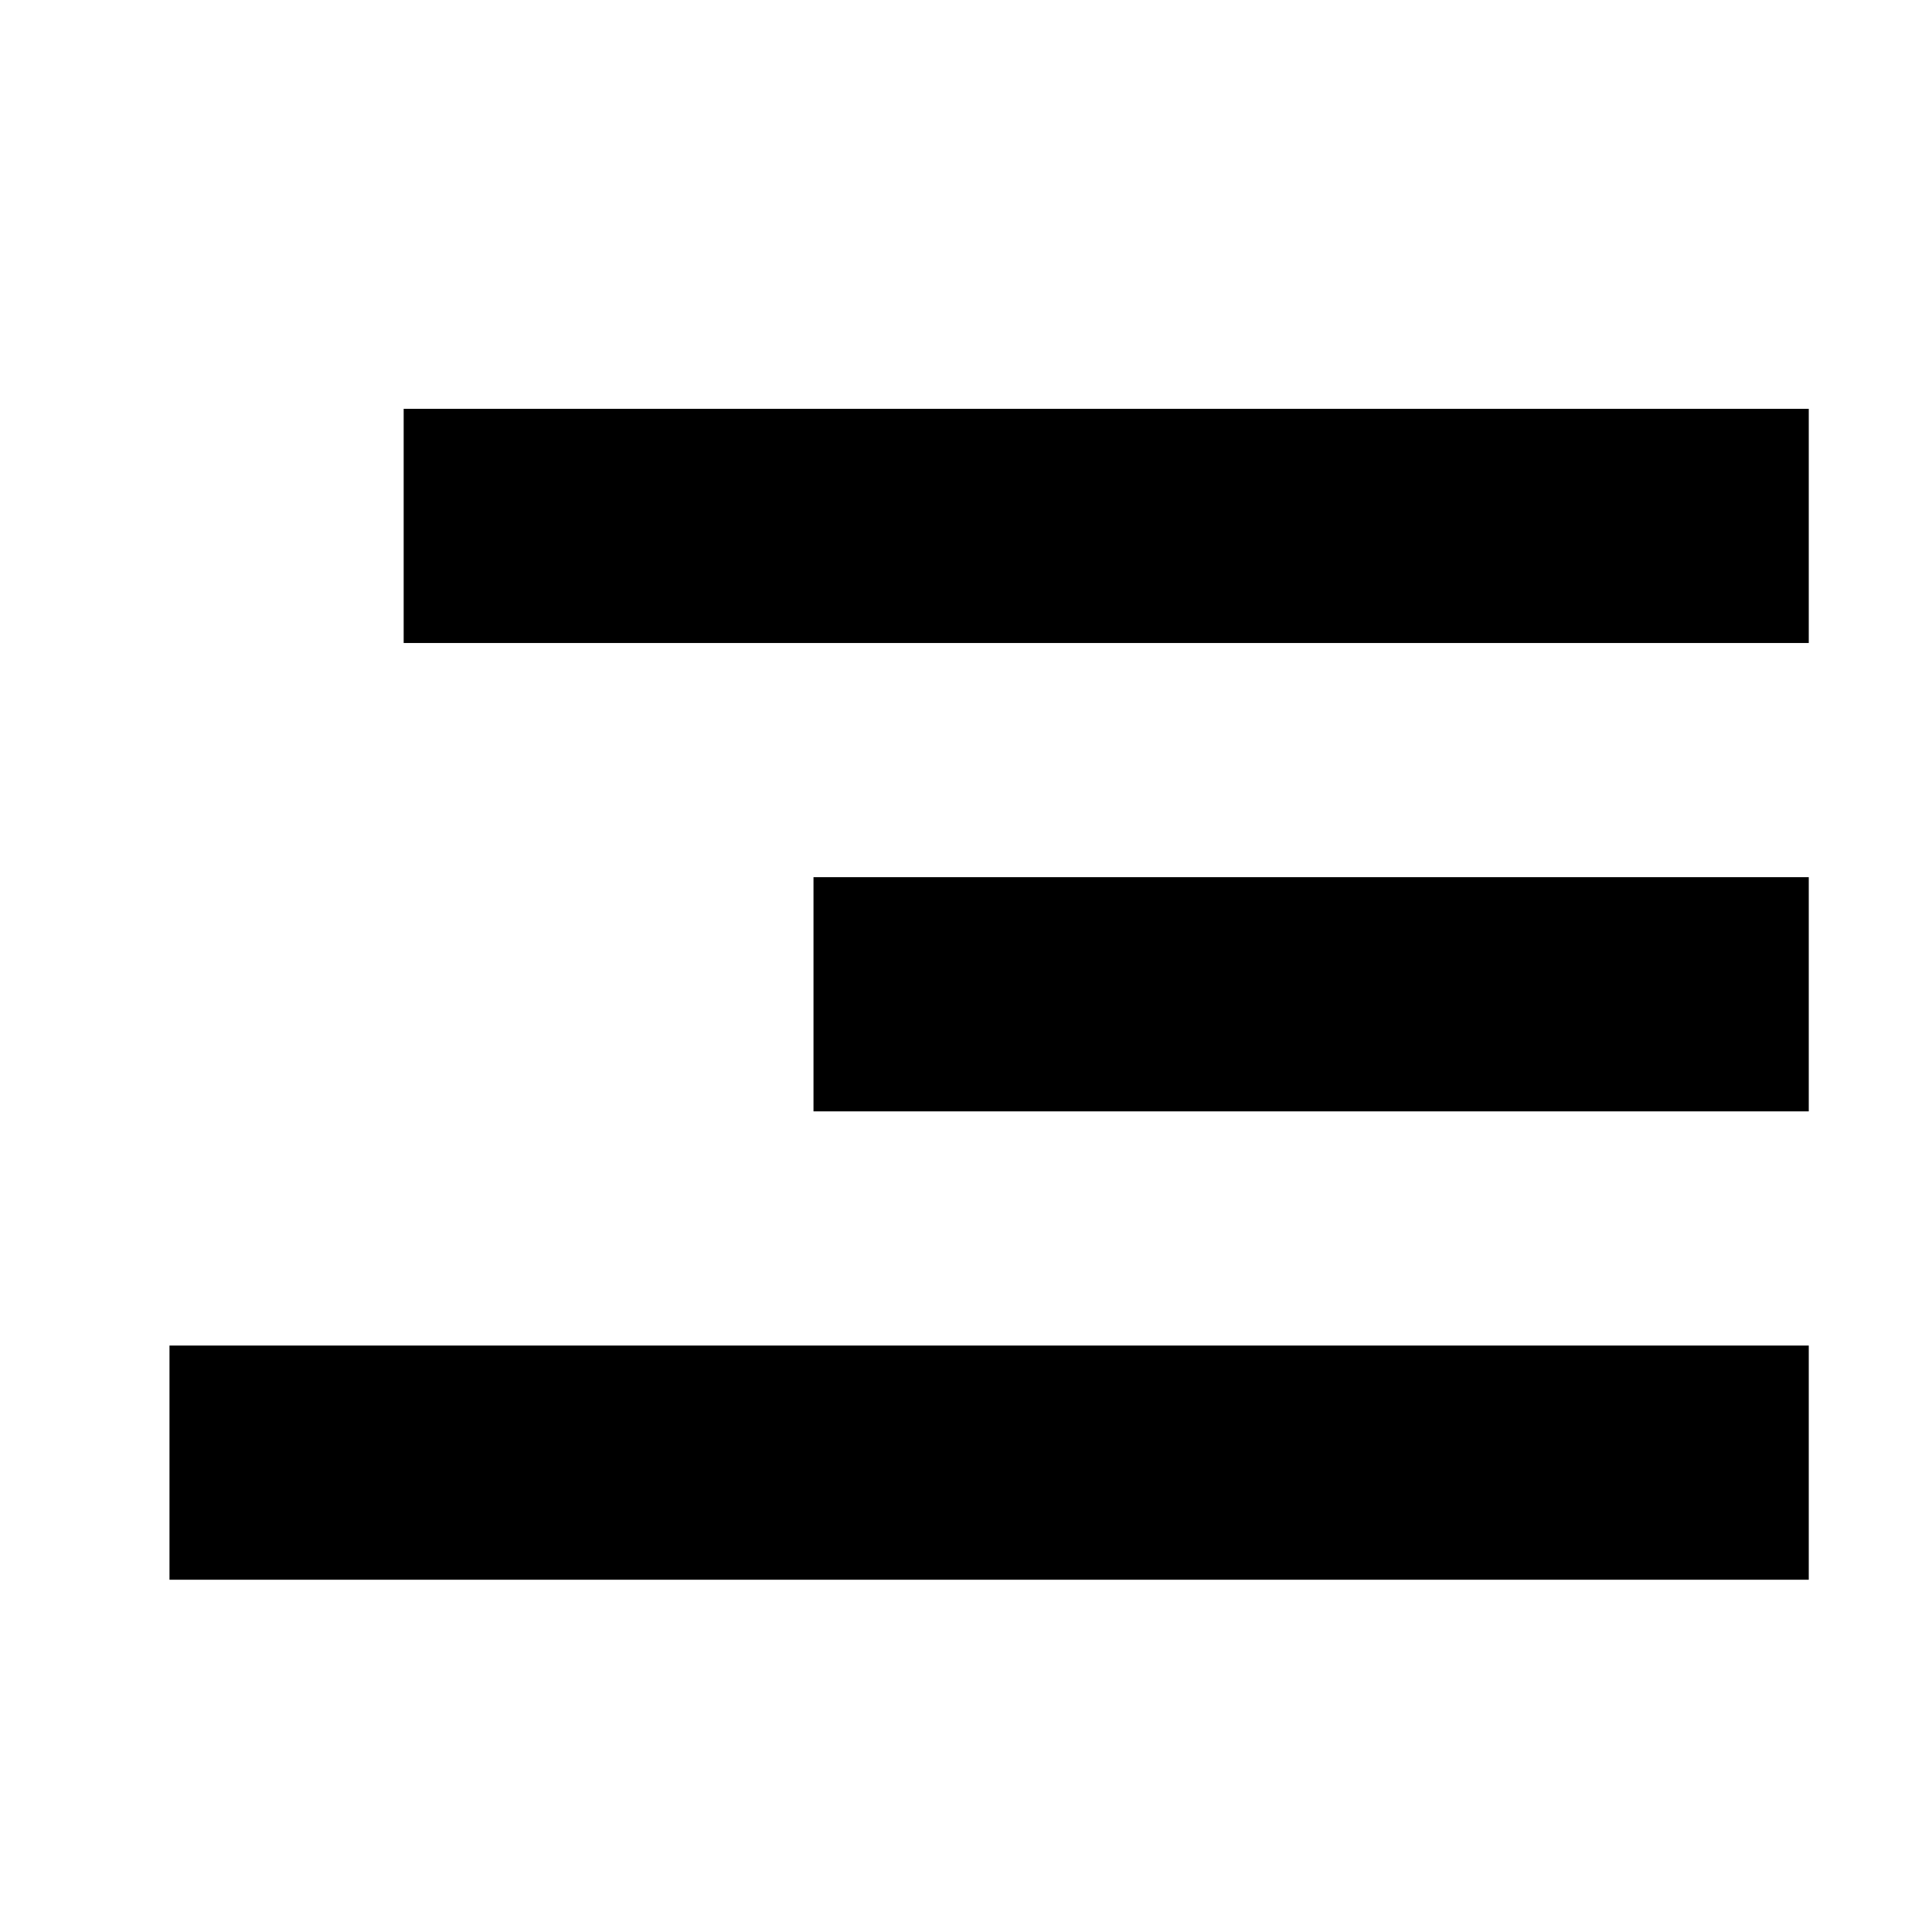 <svg width="33" height="33" viewBox="0 0 33 33" fill="none" xmlns="http://www.w3.org/2000/svg">
    <path d="M30.895 14.983H13.895V18.983H30.895V14.983Z" fill="black"/>
    <path d="M30.895 6.983H6.895V10.983H30.895V6.983Z" fill="black"/>
    <path d="M30.895 22.983H2.895V26.983H30.895V22.983Z" fill="black"/>
</svg>
